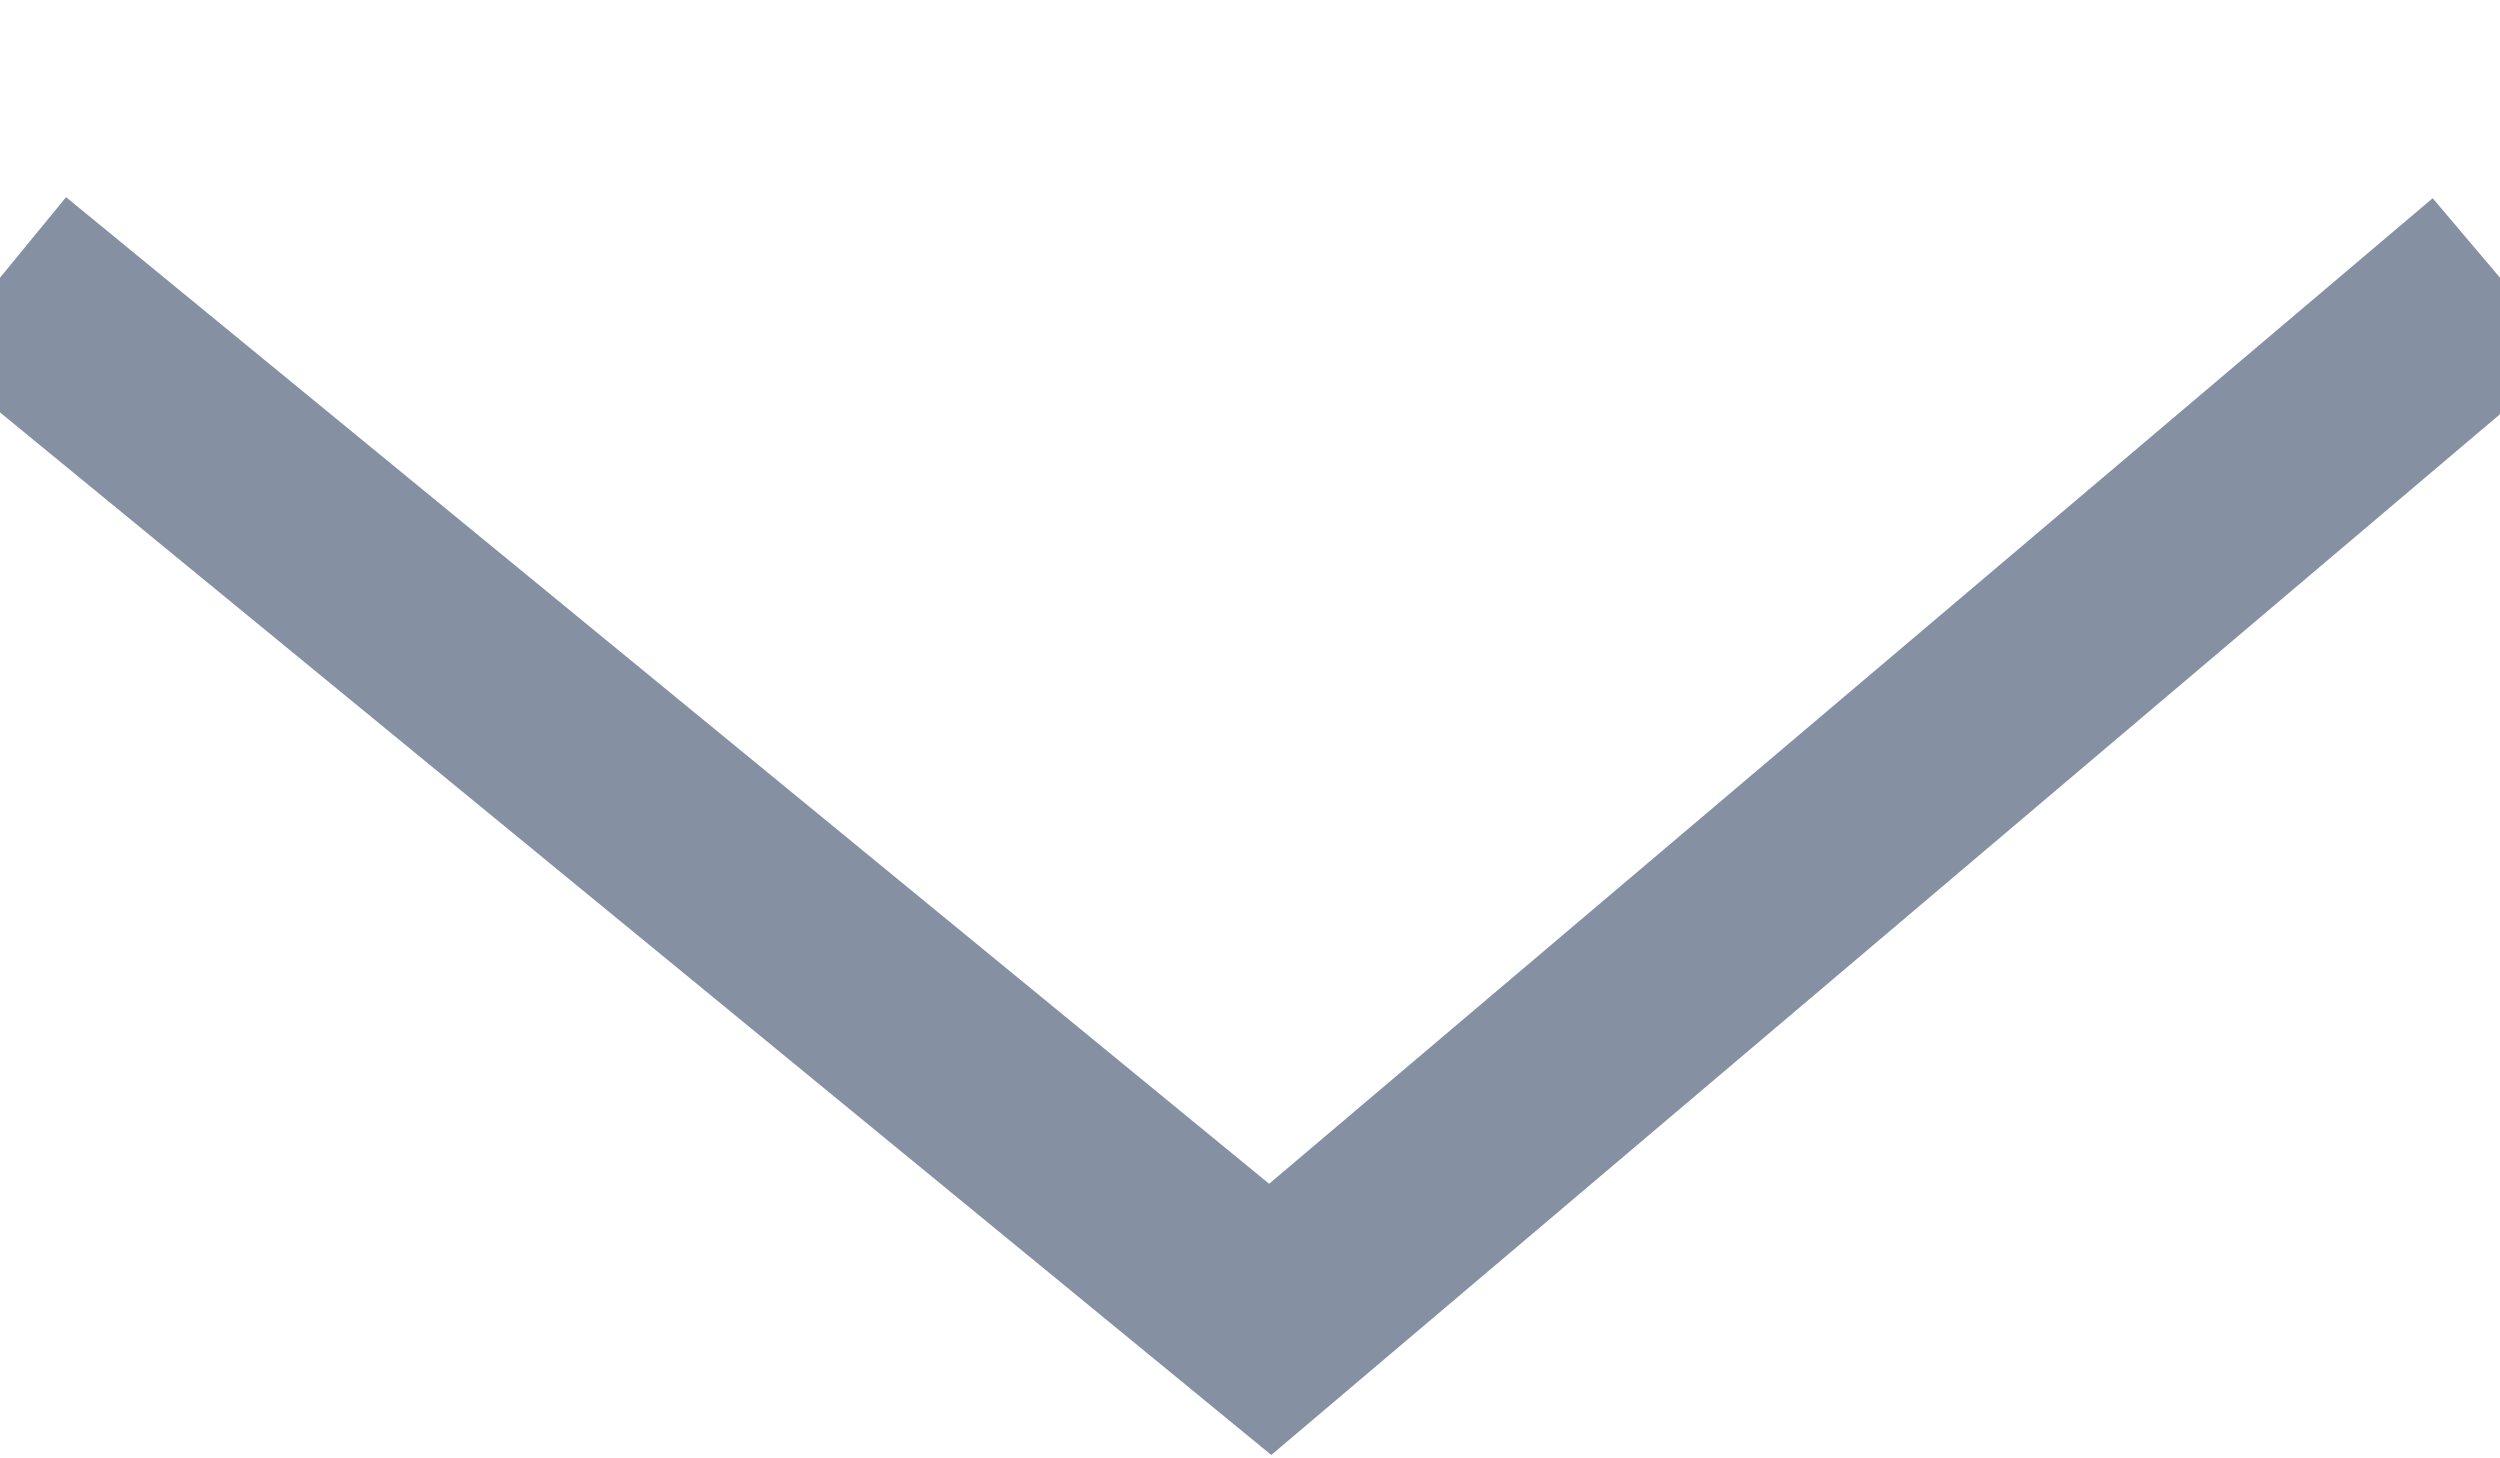 <?xml version="1.0" encoding="UTF-8"?>
<svg width="12px" height="7px" viewBox="0 0 12 7" version="1.1" xmlns="http://www.w3.org/2000/svg" xmlns:xlink="http://www.w3.org/1999/xlink">
  <g id="dropdown-arrow" stroke="none" stroke-width="1" fill="none" fill-rule="evenodd">
    <g id="Feather_Site_Redesign_Checkout_Billing_Info_Promo_Code_Field_Exposed" transform="translate(-357, -390)" stroke="#8591A2">
      <g id="Group-3" transform="translate(186, 232)">
        <g id="Group-7">
          <g id="Group-4" transform="translate(8, 136)">
            <polyline id="Path-3" points="163 23.333 169.097 28.333 175 23.333"></polyline>
          </g>
        </g>
      </g>
    </g>
  </g>
</svg>